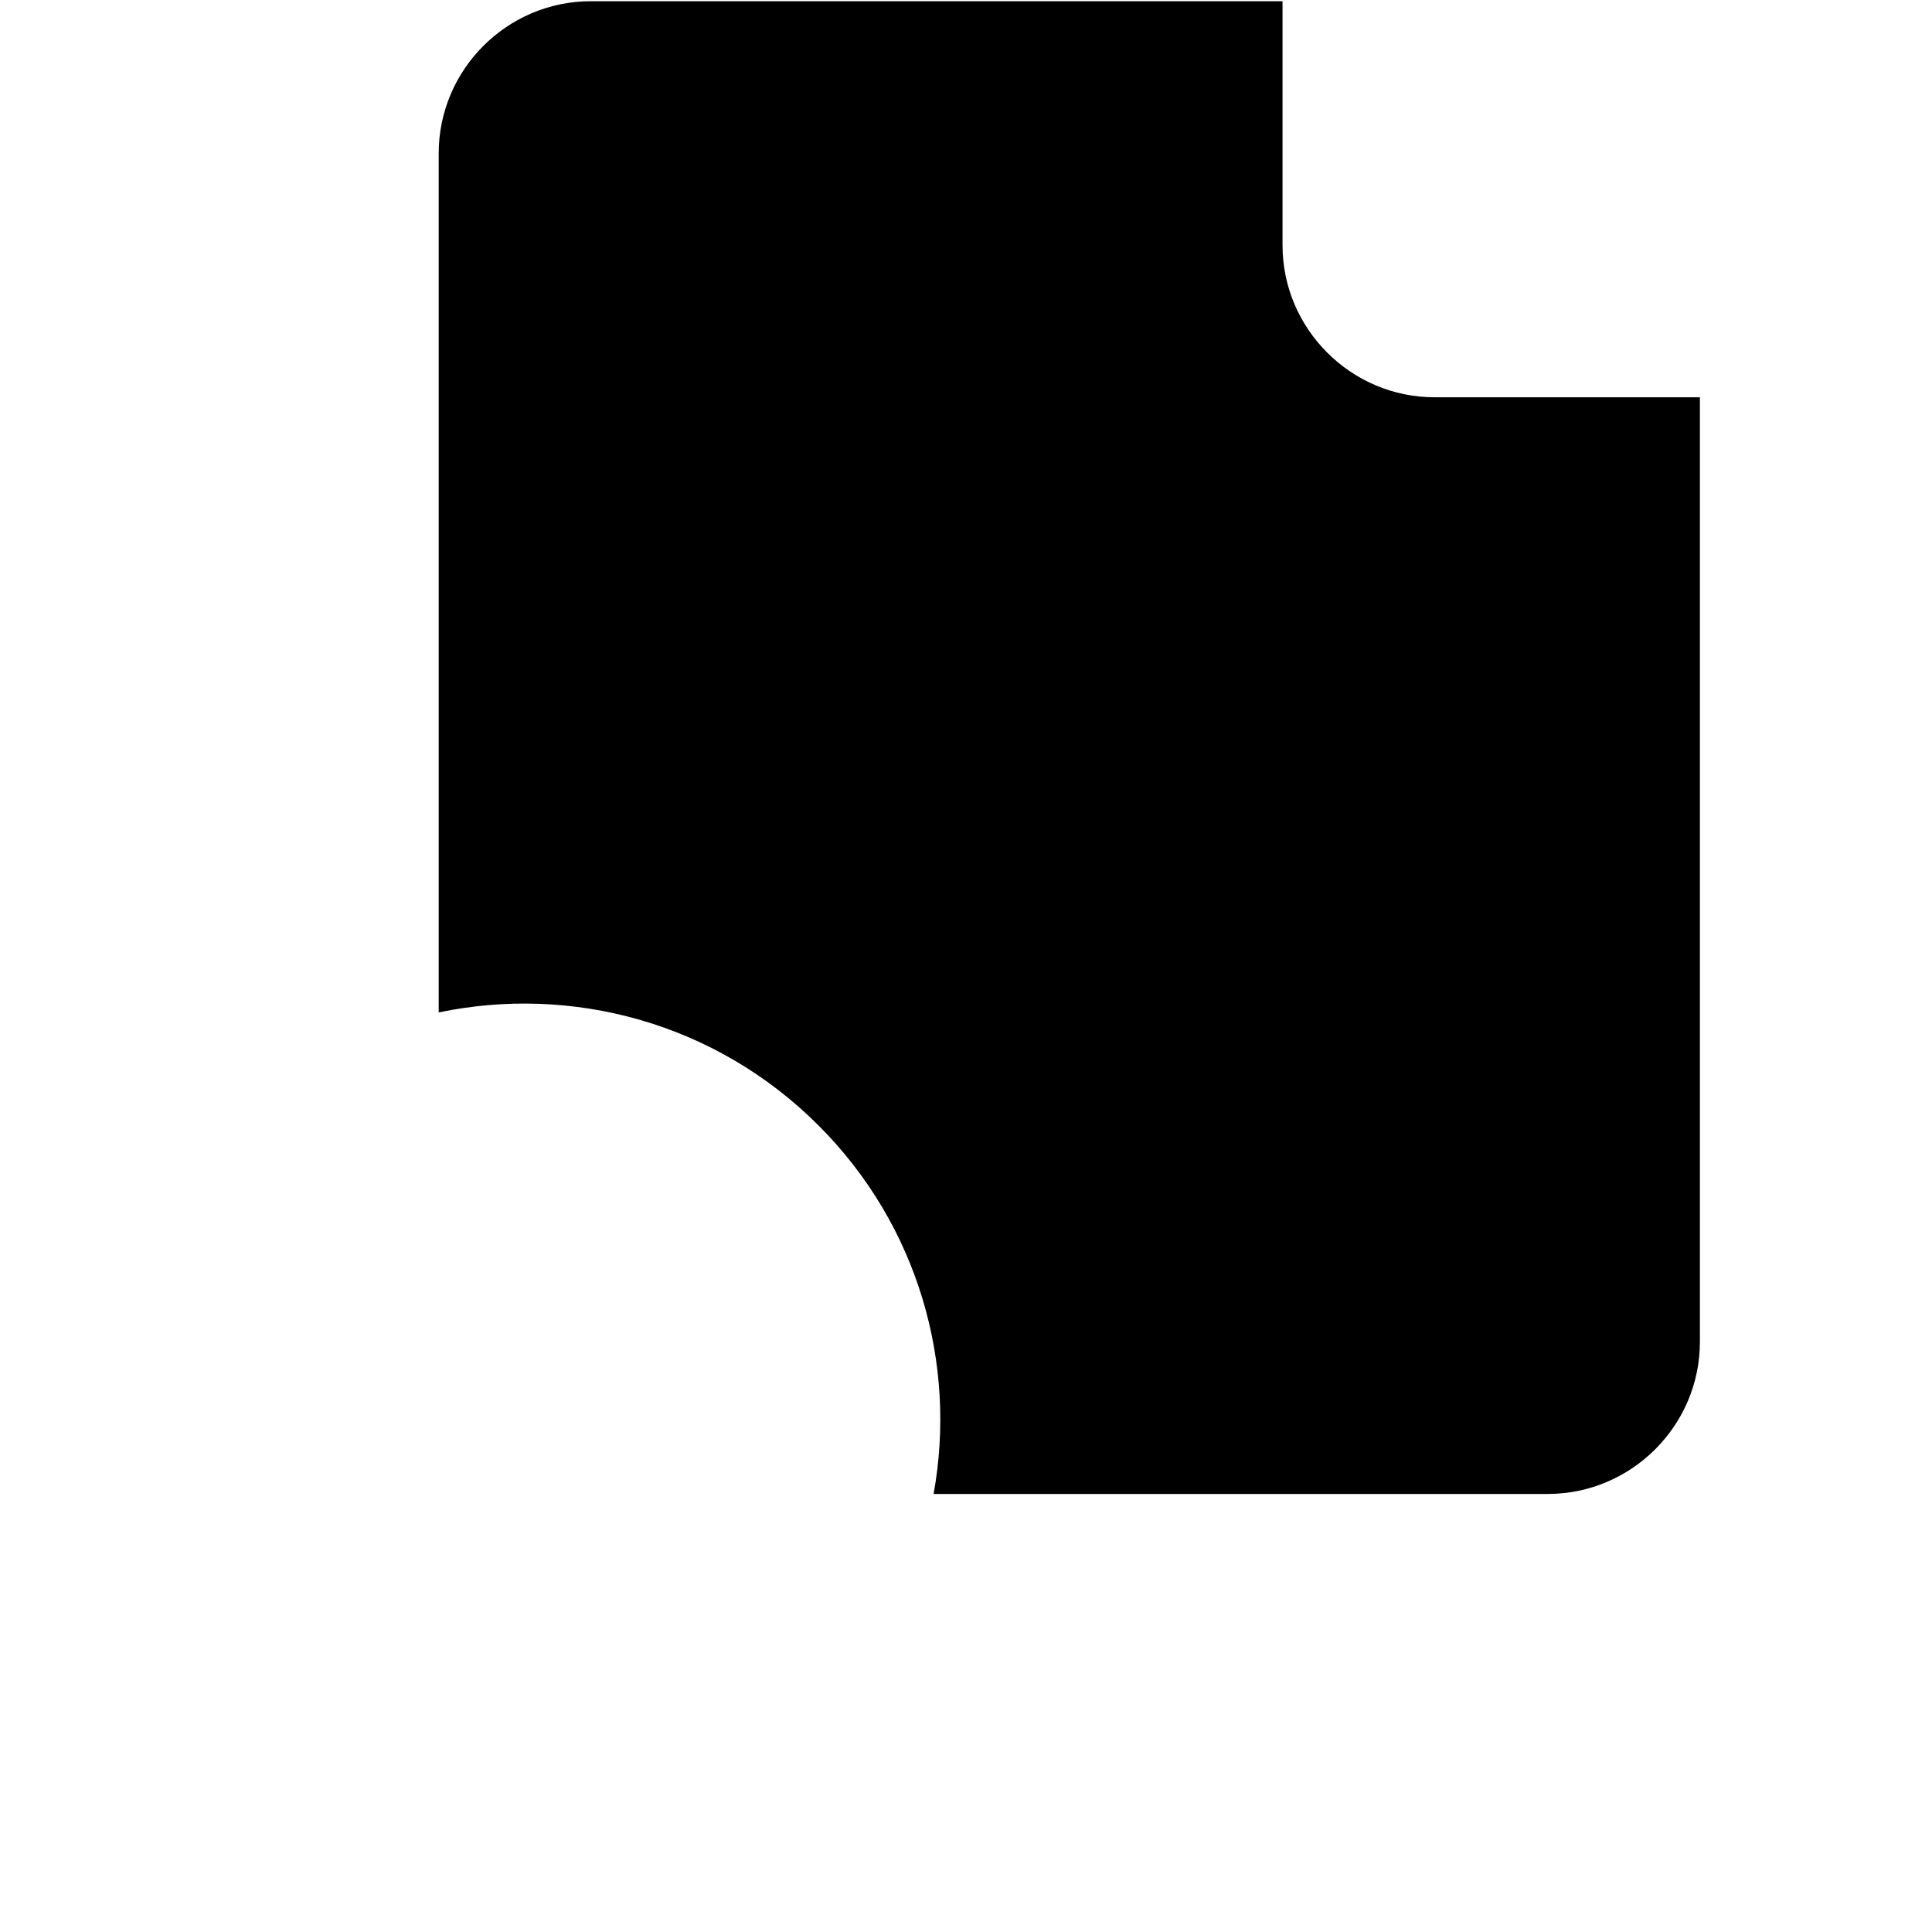<?xml version="1.0"?>
	<svg xmlns="http://www.w3.org/2000/svg" 
		width="30" 
		height="30" 
		viewbox="0 0 30 30" 
		code="80822" 
		 transform=""
		><path d="M9.173 0.019L19.915 0.019 19.915 3.808C19.915 5.106 20.978 6.169 22.276 6.169L26.396 6.169 26.396 20.837C26.396 22.136 25.333 23.198 24.034 23.198L14.497 23.198C14.862 21.185 14.266 19.031 12.709 17.475 11.108 15.874 8.875 15.289 6.812 15.721L6.812 2.381C6.812 1.082 7.874 0.019 9.173 0.019Z"/>
	</svg>
	